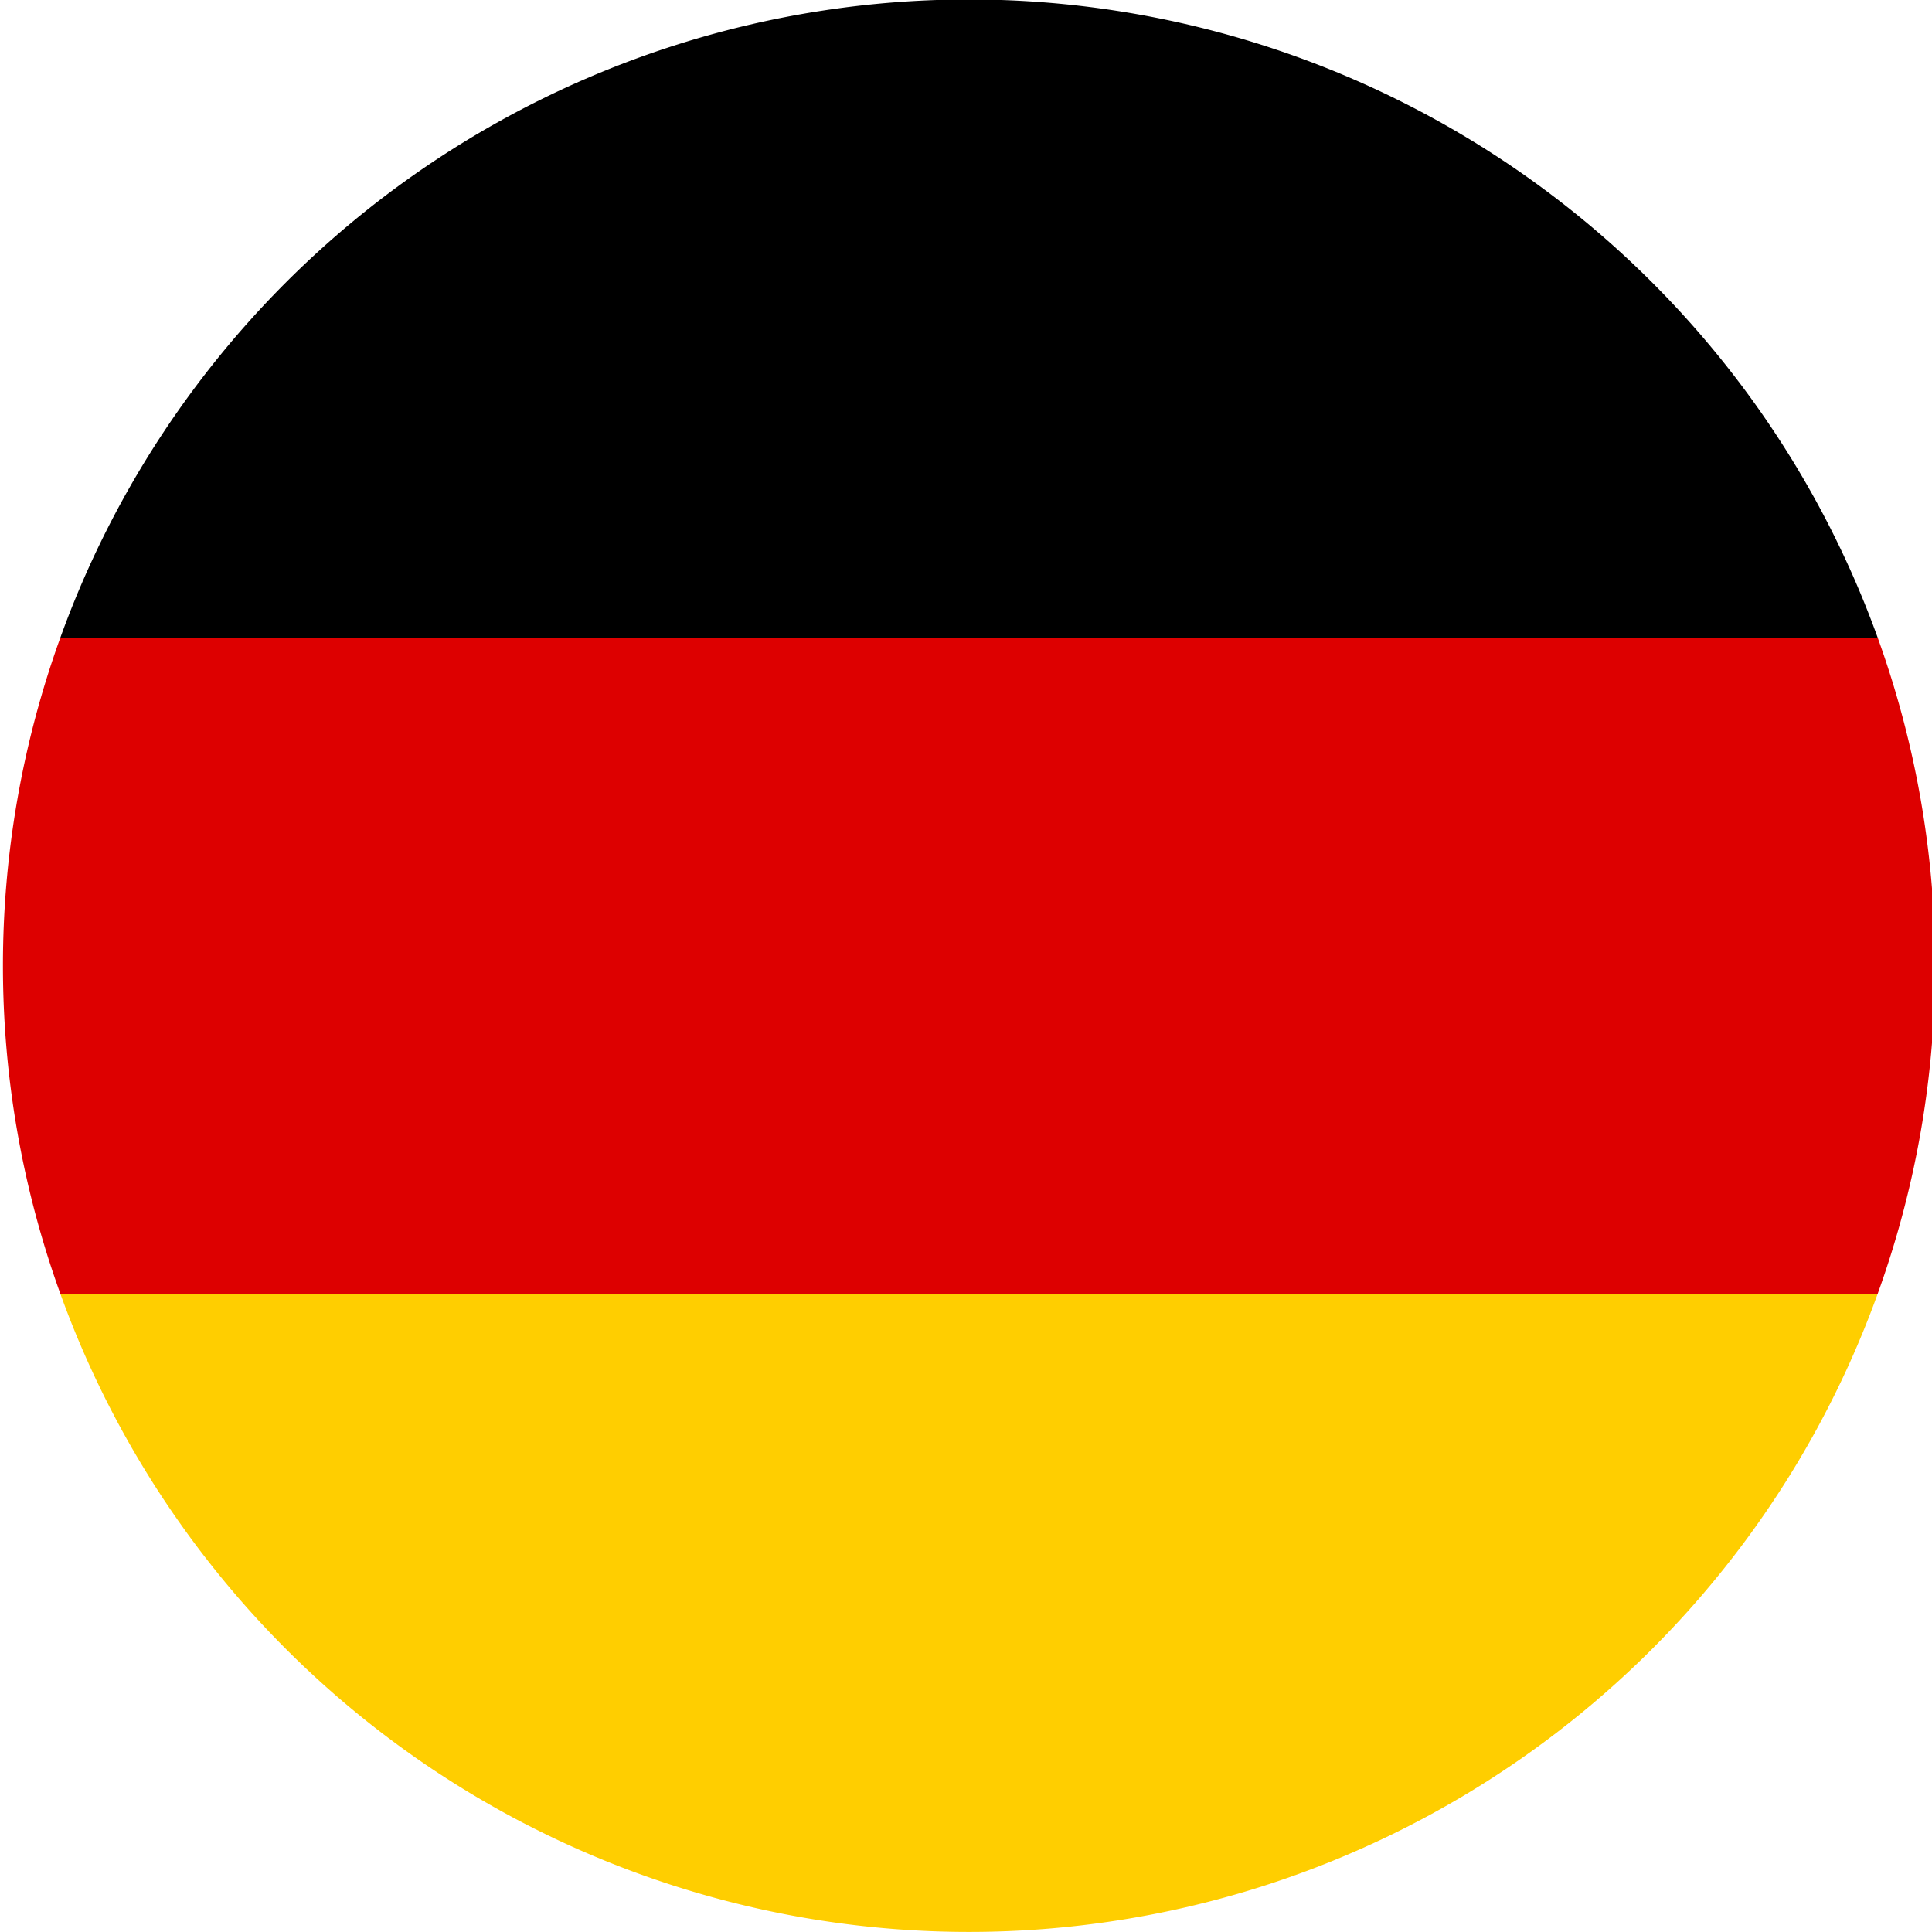 <svg id="Layer_1" data-name="Layer 1" xmlns="http://www.w3.org/2000/svg" viewBox="0 0 32 32"><defs><style>.cls-1{fill:#d00;}.cls-1,.cls-2,.cls-3{fill-rule:evenodd;}.cls-3{fill:#ffce00;}</style></defs><title>Germany</title><g id="_Group_" data-name="&lt;Group&gt;"><path id="_Path_" data-name="&lt;Path&gt;" class="cls-1" d="M31.05,21.43H1A16,16,0,0,1,1,10.56h30.1a16,16,0,0,1,0,10.87Z"/><path id="_Path_2" data-name="&lt;Path&gt;" class="cls-2" d="M31.05,10.56H1a16,16,0,0,1,30.1,0Z"/><path id="_Path_3" data-name="&lt;Path&gt;" class="cls-3" d="M1,21.43h30.1a16,16,0,0,1-30.1,0Z"/></g></svg>